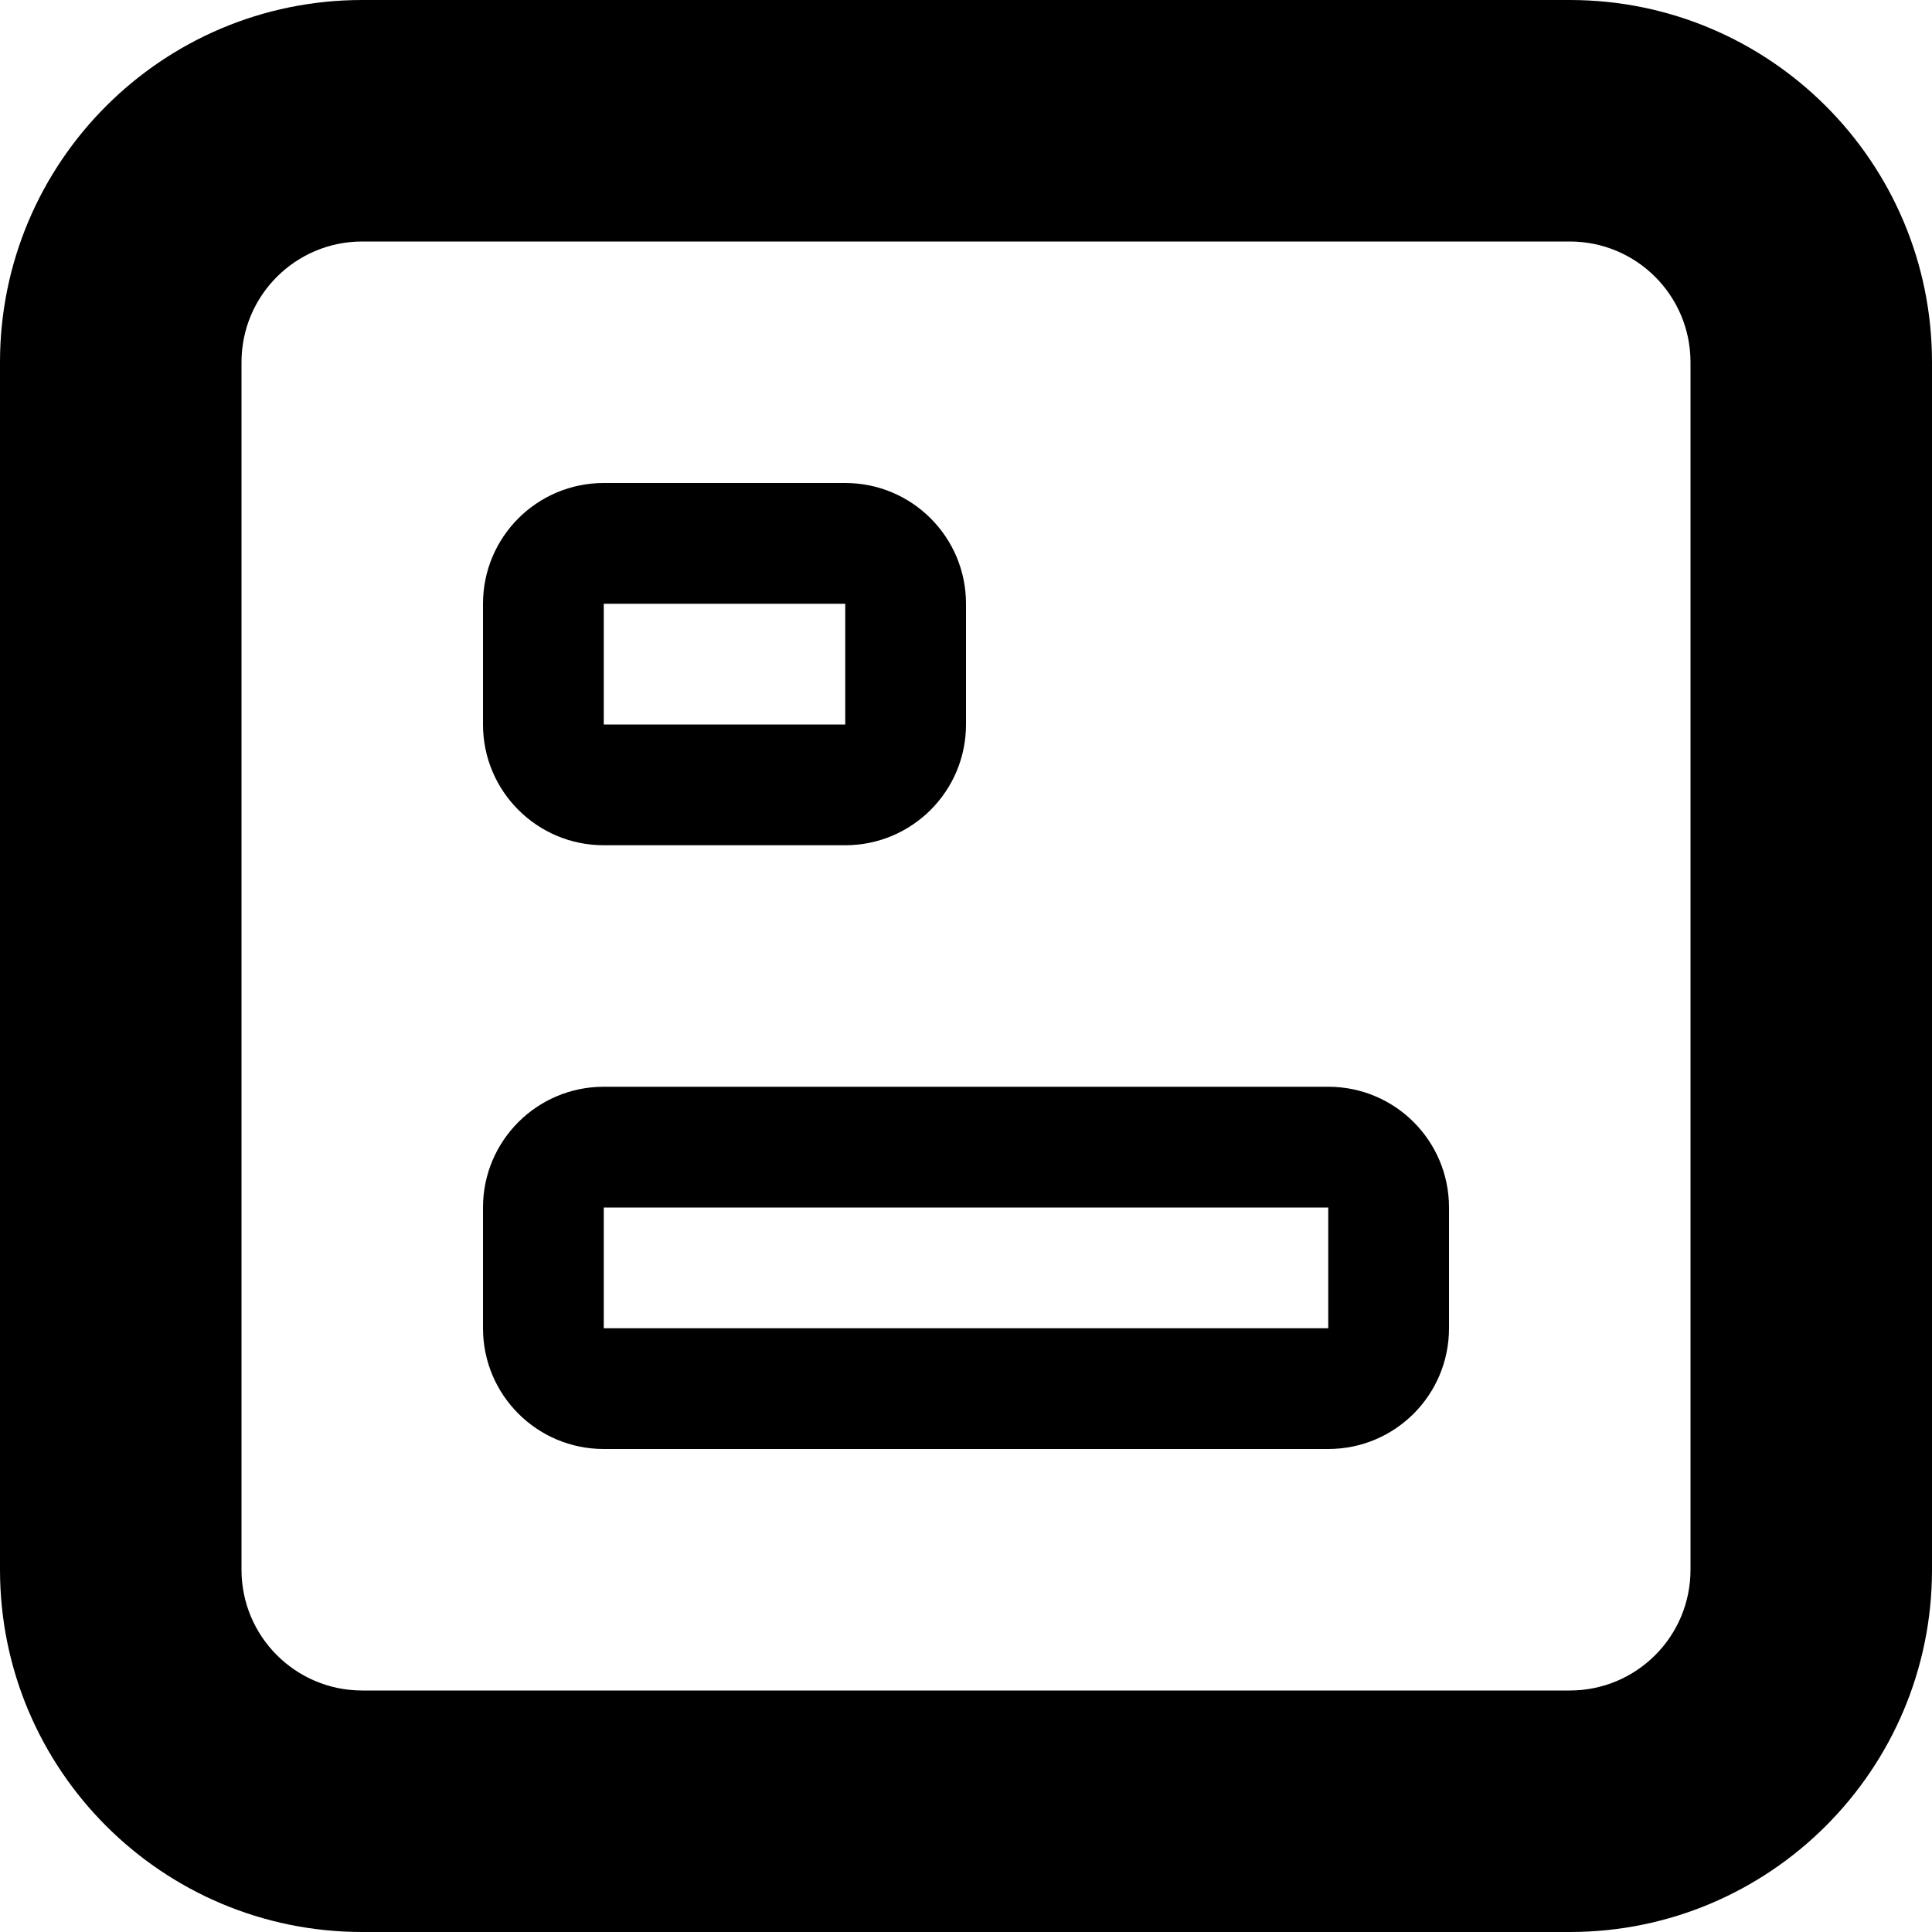 <svg width="48" fill="#000000" xmlns="http://www.w3.org/2000/svg" height="48" viewBox="0 0 48 48" xmlns:xlink="http://www.w3.org/1999/xlink" enable-background="new 0 0 16 16">
<path d="m15,21h6c1.656,0 3-1.341 3-3v-3c0-1.659-1.344-3-3-3h-6c-1.656,0-3,1.341-3,3v3c0,1.659 1.344,3 3,3zm0-6h6v3h-6v-3zm24-15h-30c-4.971,0-9,4.029-9,9v30c0,4.971 4.029,9 9,9h30c4.968,0 9-4.029 9-9v-30c0-4.971-4.032-9-9-9zm3,39c0,1.659-1.341,3-3,3h-30c-1.656,0-3-1.341-3-3v-30c0-1.659 1.344-3 3-3h30c1.659,0 3,1.341 3,3v30zm-9-12h-18c-1.656,0-3,1.341-3,3v3c0,1.659 1.344,3 3,3h18c1.659,0 3-1.341 3-3v-3c0-1.659-1.341-3-3-3zm0,6h-18v-3h18v3z"/>
</svg>
